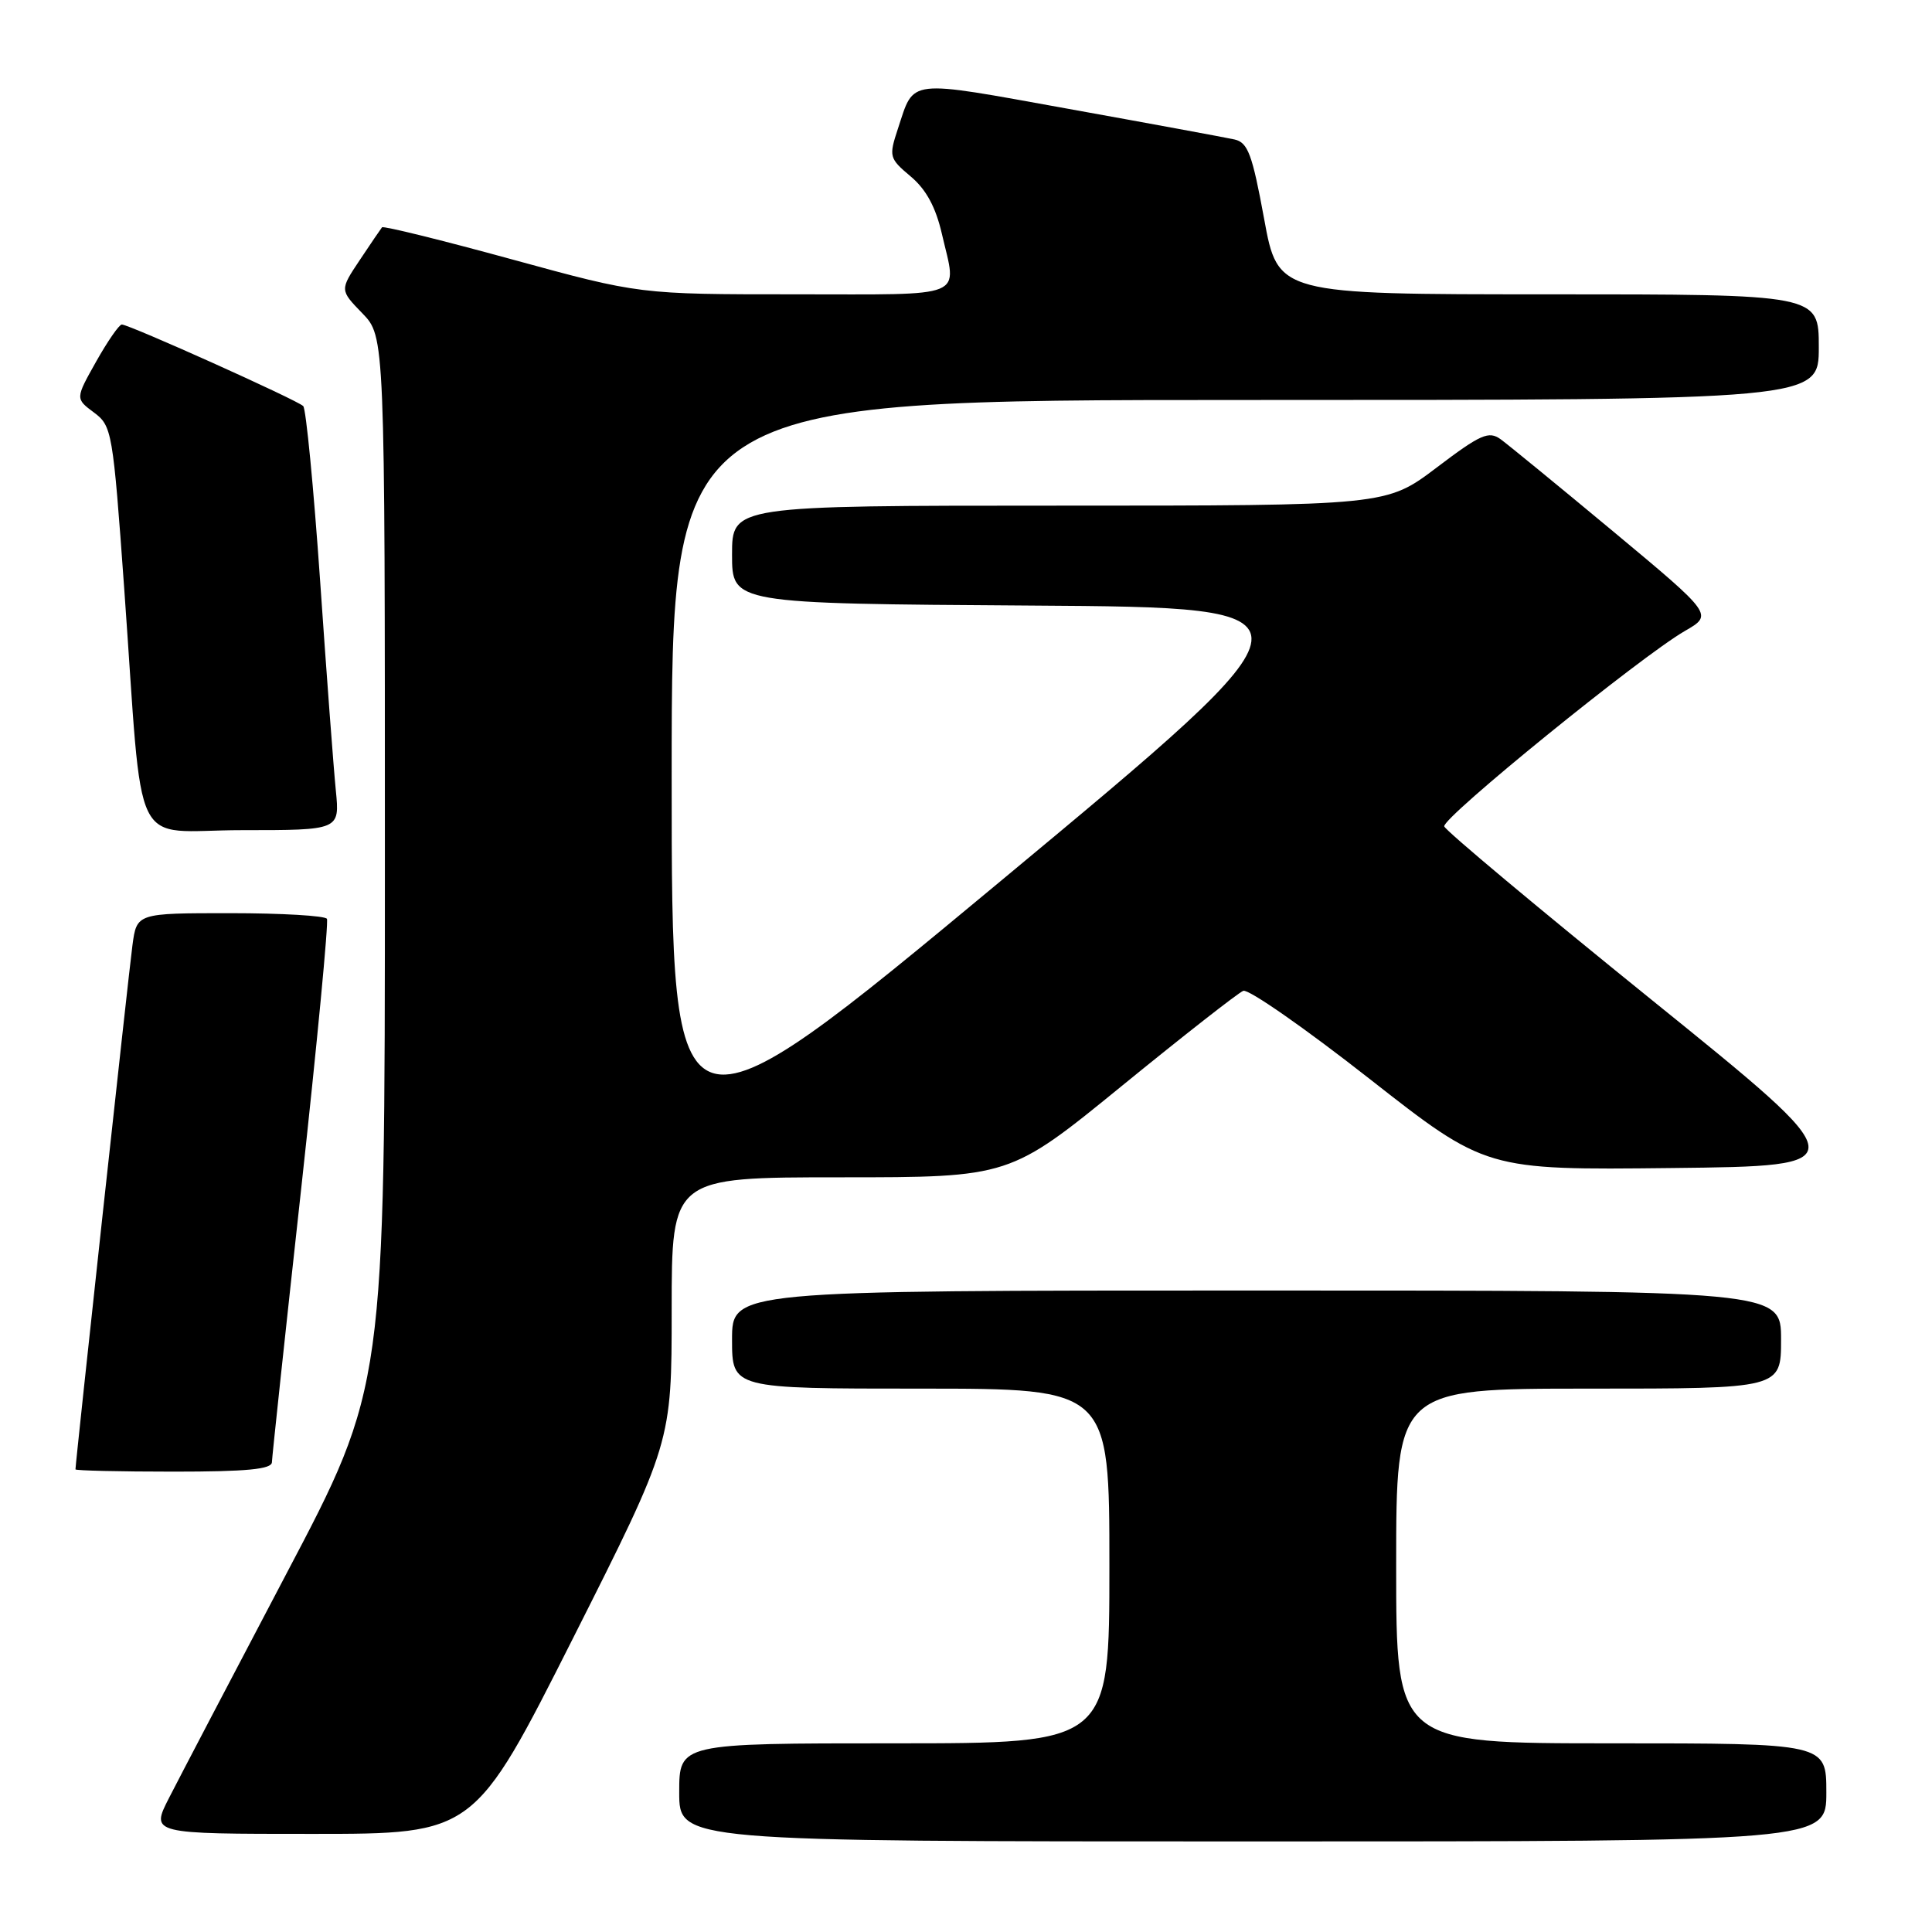 <?xml version="1.0" encoding="UTF-8" standalone="no"?>
<!DOCTYPE svg PUBLIC "-//W3C//DTD SVG 1.1//EN" "http://www.w3.org/Graphics/SVG/1.1/DTD/svg11.dtd" >
<svg xmlns="http://www.w3.org/2000/svg" xmlns:xlink="http://www.w3.org/1999/xlink" version="1.1" viewBox="0 0 256 256">
 <g >
 <path fill="currentColor"
d=" M 242.00 237.50 C 242.00 231.00 242.00 231.00 213.50 231.00 C 185.00 231.00 185.00 231.00 185.00 207.50 C 185.00 184.00 185.00 184.00 210.50 184.00 C 236.00 184.00 236.00 184.00 236.00 177.50 C 236.00 171.00 236.00 171.00 166.50 171.00 C 97.00 171.00 97.00 171.00 97.00 177.50 C 97.00 184.00 97.00 184.00 122.00 184.00 C 147.00 184.00 147.00 184.00 147.00 207.50 C 147.00 231.00 147.00 231.00 118.50 231.00 C 90.00 231.00 90.00 231.00 90.00 237.50 C 90.00 244.00 90.00 244.00 166.00 244.00 C 242.00 244.00 242.00 244.00 242.00 237.50 Z  M 75.93 217.07 C 89.00 191.14 89.00 191.14 89.00 173.57 C 89.00 156.00 89.00 156.00 111.40 156.00 C 133.80 156.00 133.80 156.00 148.65 143.89 C 156.82 137.23 164.06 131.56 164.74 131.29 C 165.42 131.02 172.93 136.25 181.43 142.92 C 196.89 155.04 196.89 155.04 221.50 154.77 C 246.10 154.50 246.10 154.50 218.87 132.50 C 203.90 120.40 191.52 110.05 191.37 109.50 C 191.05 108.38 217.41 86.98 223.25 83.61 C 227.00 81.45 227.00 81.45 213.82 70.47 C 206.57 64.44 199.83 58.92 198.84 58.20 C 197.26 57.07 196.19 57.54 190.37 61.95 C 183.70 67.00 183.70 67.00 140.35 67.00 C 97.00 67.00 97.00 67.00 97.00 73.49 C 97.00 79.98 97.00 79.98 136.61 80.24 C 176.21 80.50 176.21 80.50 132.61 116.73 C 89.00 152.96 89.00 152.96 89.00 102.98 C 89.00 53.00 89.00 53.00 165.00 53.00 C 241.00 53.00 241.00 53.00 241.00 46.00 C 241.00 39.00 241.00 39.00 205.17 39.00 C 169.33 39.00 169.33 39.00 167.50 28.98 C 165.93 20.43 165.35 18.88 163.58 18.48 C 162.44 18.23 152.55 16.40 141.61 14.43 C 119.94 10.52 121.19 10.38 118.98 17.05 C 117.76 20.75 117.82 20.98 120.67 23.38 C 122.72 25.10 123.99 27.44 124.81 31.01 C 126.81 39.68 128.46 39.00 105.37 39.00 C 84.75 39.00 84.75 39.00 67.84 34.37 C 58.54 31.82 50.79 29.91 50.62 30.12 C 50.45 30.33 49.12 32.28 47.67 34.46 C 45.02 38.43 45.02 38.43 48.01 41.51 C 51.00 44.60 51.00 44.60 51.00 114.17 C 51.00 183.75 51.00 183.75 37.90 208.62 C 30.70 222.31 23.72 235.64 22.39 238.25 C 19.97 243.00 19.97 243.00 41.41 243.00 C 62.85 243.00 62.85 243.00 75.93 217.07 Z  M 36.03 193.75 C 36.05 193.06 37.79 176.75 39.91 157.50 C 42.02 138.25 43.55 122.16 43.32 121.75 C 43.08 121.34 37.31 121.00 30.50 121.00 C 18.12 121.00 18.12 121.00 17.55 125.25 C 17.06 128.87 10.00 193.83 10.00 194.70 C 10.00 194.86 15.85 195.00 23.00 195.00 C 32.72 195.00 36.01 194.68 36.03 193.75 Z  M 44.50 104.75 C 44.21 101.86 43.27 89.38 42.42 77.00 C 41.56 64.62 40.55 54.19 40.18 53.81 C 39.41 53.02 17.12 43.00 16.14 43.00 C 15.79 43.00 14.26 45.21 12.74 47.91 C 9.98 52.82 9.98 52.82 12.45 54.66 C 14.84 56.44 14.96 57.16 16.46 78.00 C 19.05 114.01 17.09 110.00 32.08 110.00 C 45.02 110.00 45.02 110.00 44.50 104.75 Z "/>
</g>
</svg>